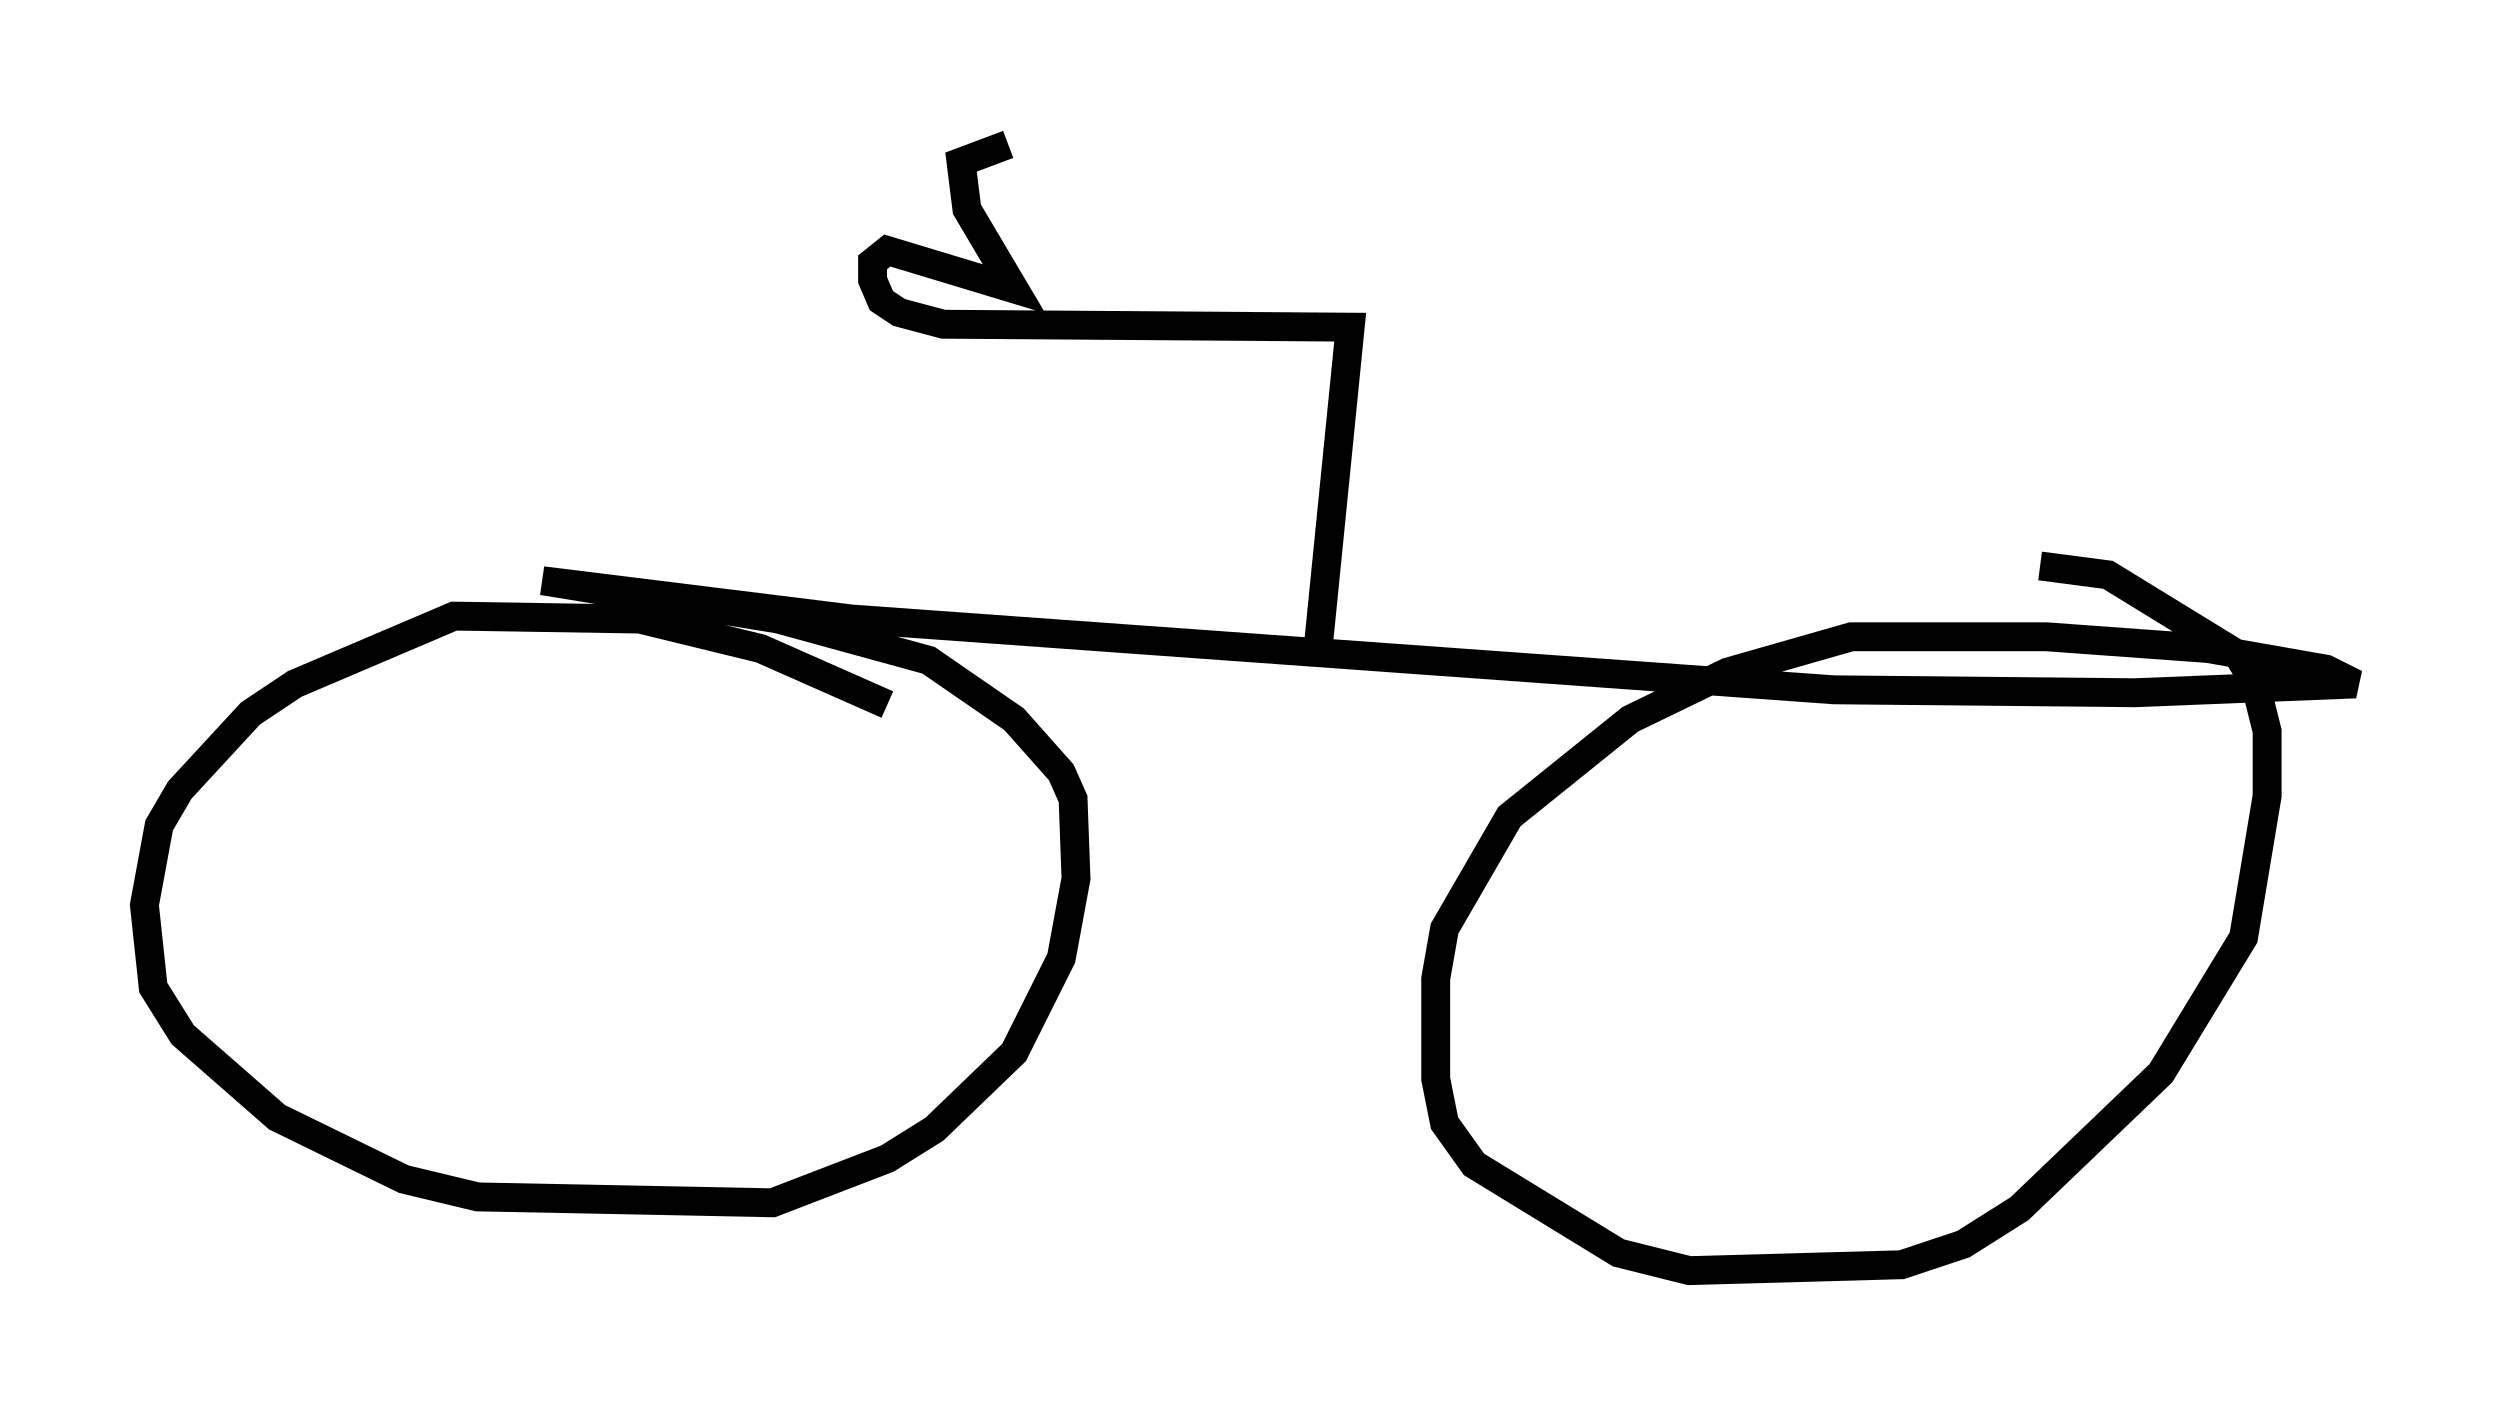 <?xml version="1.0" encoding="utf-8" ?>
<svg baseProfile="full" height="48.996" version="1.1" width="86.563" xmlns="http://www.w3.org/2000/svg" xmlns:ev="http://www.w3.org/2001/xml-events" xmlns:xlink="http://www.w3.org/1999/xlink"><defs /><rect fill="white" height="48.996" width="86.563" x="0" y="0" /><path d="M31.848, 26.336 m-1.123, -1.94 l-4.39, -1.94 -4.185, -1.021 l-6.431, -0.102 -5.513, 2.348 l-1.531, 1.021 -2.45, 2.654 l-0.715, 1.225 -0.51, 2.756 l0.306, 2.858 1.021, 1.633 l3.267, 2.858 4.39, 2.144 l2.552, 0.613 10.208, 0.204 l3.981, -1.531 1.633, -1.021 l2.756, -2.654 1.633, -3.267 l0.51, -2.756 -0.102, -2.756 l-0.408, -0.919 -1.633, -1.838 l-2.96, -2.042 -5.206, -1.429 l-8.167, -1.327 10.719, 1.327 l33.994, 2.45 10.413, 0.102 l7.656, -0.306 -1.021, -0.51 l-4.083, -0.715 -5.615, -0.408 l-6.738, 0.0 -4.288, 1.225 l-3.369, 1.633 -4.185, 3.369 l-2.246, 3.879 -0.306, 1.735 l0.0, 3.471 0.306, 1.531 l1.021, 1.429 5.002, 3.063 l2.45, 0.613 7.35, -0.204 l2.144, -0.715 1.94, -1.225 l4.9, -4.696 2.858, -4.696 l0.817, -4.9 0.0, -2.246 l-0.408, -1.633 -0.613, -1.021 l-4.492, -2.756 -2.348, -0.306 m-25.011, 2.96 l1.123, -11.229 -14.088, -0.102 l-1.531, -0.408 -0.613, -0.408 l-0.306, -0.715 0.0, -0.613 l0.51, -0.408 4.39, 1.327 l-1.633, -2.756 -0.204, -1.633 l1.633, -0.613 " fill="none" stroke="black" stroke-width="1" /></svg>